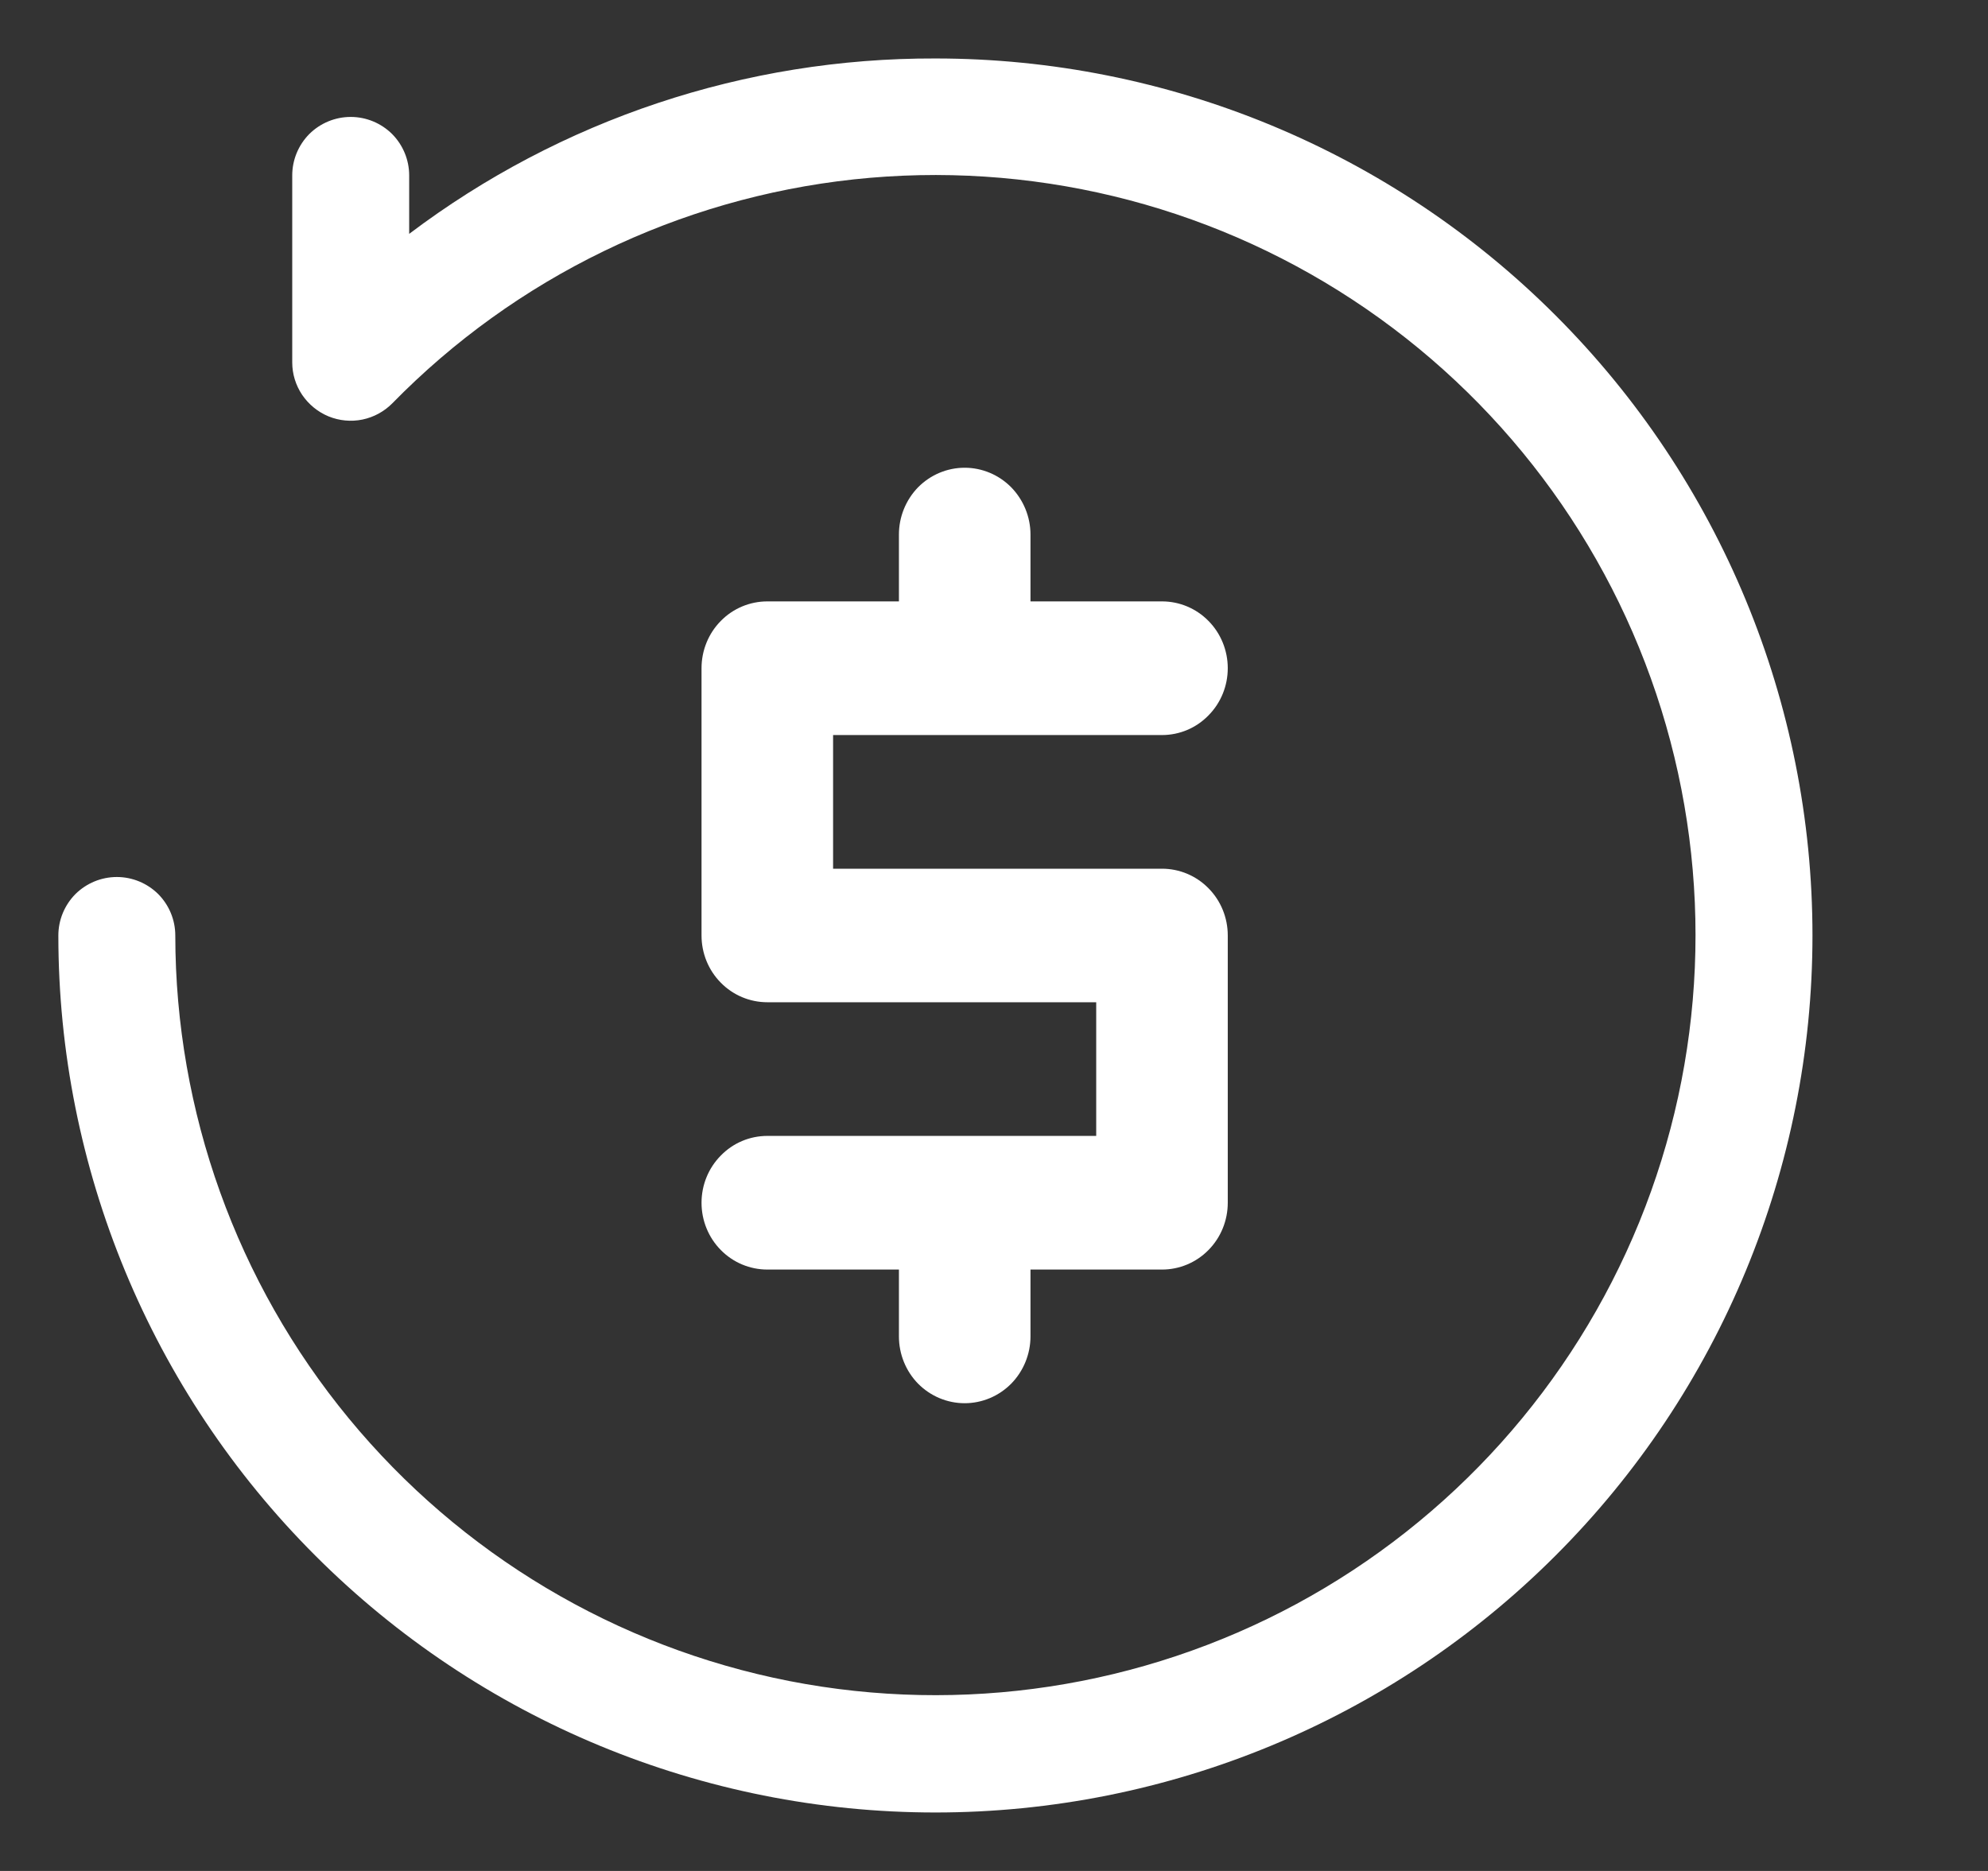 <svg width="17" height="16" viewBox="0 0 17 16" fill="none" xmlns="http://www.w3.org/2000/svg">
<rect x="0" y="0" width="17" height="16" fill="#333333" stroke="none"/>
<g clip-path="url(#clip0_2939_8480)">
<path d="M7.999 15.5C6.01 15.5 4.102 14.71 2.696 13.303C1.289 11.897 0.499 9.989 0.499 8C0.499 7.867 0.552 7.74 0.645 7.646C0.739 7.553 0.866 7.5 0.999 7.5C1.132 7.5 1.259 7.553 1.353 7.646C1.446 7.74 1.499 7.867 1.499 8C1.5 9.507 2.024 10.966 2.982 12.129C3.94 13.292 5.272 14.086 6.75 14.376C8.229 14.665 9.762 14.432 11.088 13.716C12.413 13 13.449 11.846 14.018 10.451C14.587 9.056 14.653 7.506 14.206 6.067C13.759 4.629 12.826 3.39 11.566 2.563C10.307 1.736 8.799 1.373 7.301 1.534C5.803 1.696 4.408 2.373 3.354 3.45C3.284 3.52 3.196 3.568 3.099 3.588C3.002 3.608 2.901 3.598 2.81 3.561C2.718 3.523 2.64 3.459 2.584 3.377C2.529 3.295 2.499 3.199 2.499 3.1V1.5C2.499 1.367 2.552 1.24 2.645 1.146C2.739 1.053 2.866 1 2.999 1C3.132 1 3.259 1.053 3.353 1.146C3.446 1.24 3.499 1.367 3.499 1.5V2C4.795 1.021 6.375 0.495 7.999 0.5C9.988 0.5 11.896 1.29 13.302 2.697C14.709 4.103 15.499 6.011 15.499 8C15.499 9.989 14.709 11.897 13.302 13.303C11.896 14.71 9.988 15.5 7.999 15.5Z" fill="white"/>
<path d="M9.937 7.429H7.124V6.286H9.937C10.086 6.286 10.229 6.226 10.334 6.118C10.44 6.011 10.499 5.866 10.499 5.714C10.499 5.563 10.44 5.417 10.334 5.31C10.229 5.203 10.086 5.143 9.937 5.143H8.812V4.571C8.812 4.42 8.752 4.275 8.647 4.167C8.541 4.06 8.398 4 8.249 4C8.1 4 7.957 4.06 7.851 4.167C7.746 4.275 7.687 4.42 7.687 4.571V5.143H6.562C6.412 5.143 6.269 5.203 6.164 5.31C6.058 5.417 5.999 5.563 5.999 5.714V8C5.999 8.152 6.058 8.297 6.164 8.404C6.269 8.511 6.412 8.571 6.562 8.571H9.374V9.714H6.562C6.412 9.714 6.269 9.774 6.164 9.882C6.058 9.989 5.999 10.134 5.999 10.286C5.999 10.437 6.058 10.583 6.164 10.69C6.269 10.797 6.412 10.857 6.562 10.857H7.687V11.429C7.687 11.58 7.746 11.726 7.851 11.833C7.957 11.94 8.1 12 8.249 12C8.398 12 8.541 11.94 8.647 11.833C8.752 11.726 8.812 11.58 8.812 11.429V10.857H9.937C10.086 10.857 10.229 10.797 10.334 10.69C10.44 10.583 10.499 10.437 10.499 10.286V8C10.499 7.848 10.44 7.703 10.334 7.596C10.229 7.489 10.086 7.429 9.937 7.429Z" fill="white"/>
</g>
<defs>
<clipPath id="clip0_2939_8480">
<rect width="16.117" height="16" fill="white" transform="translate(0.445)"/>
</clipPath>
</defs>
</svg>
